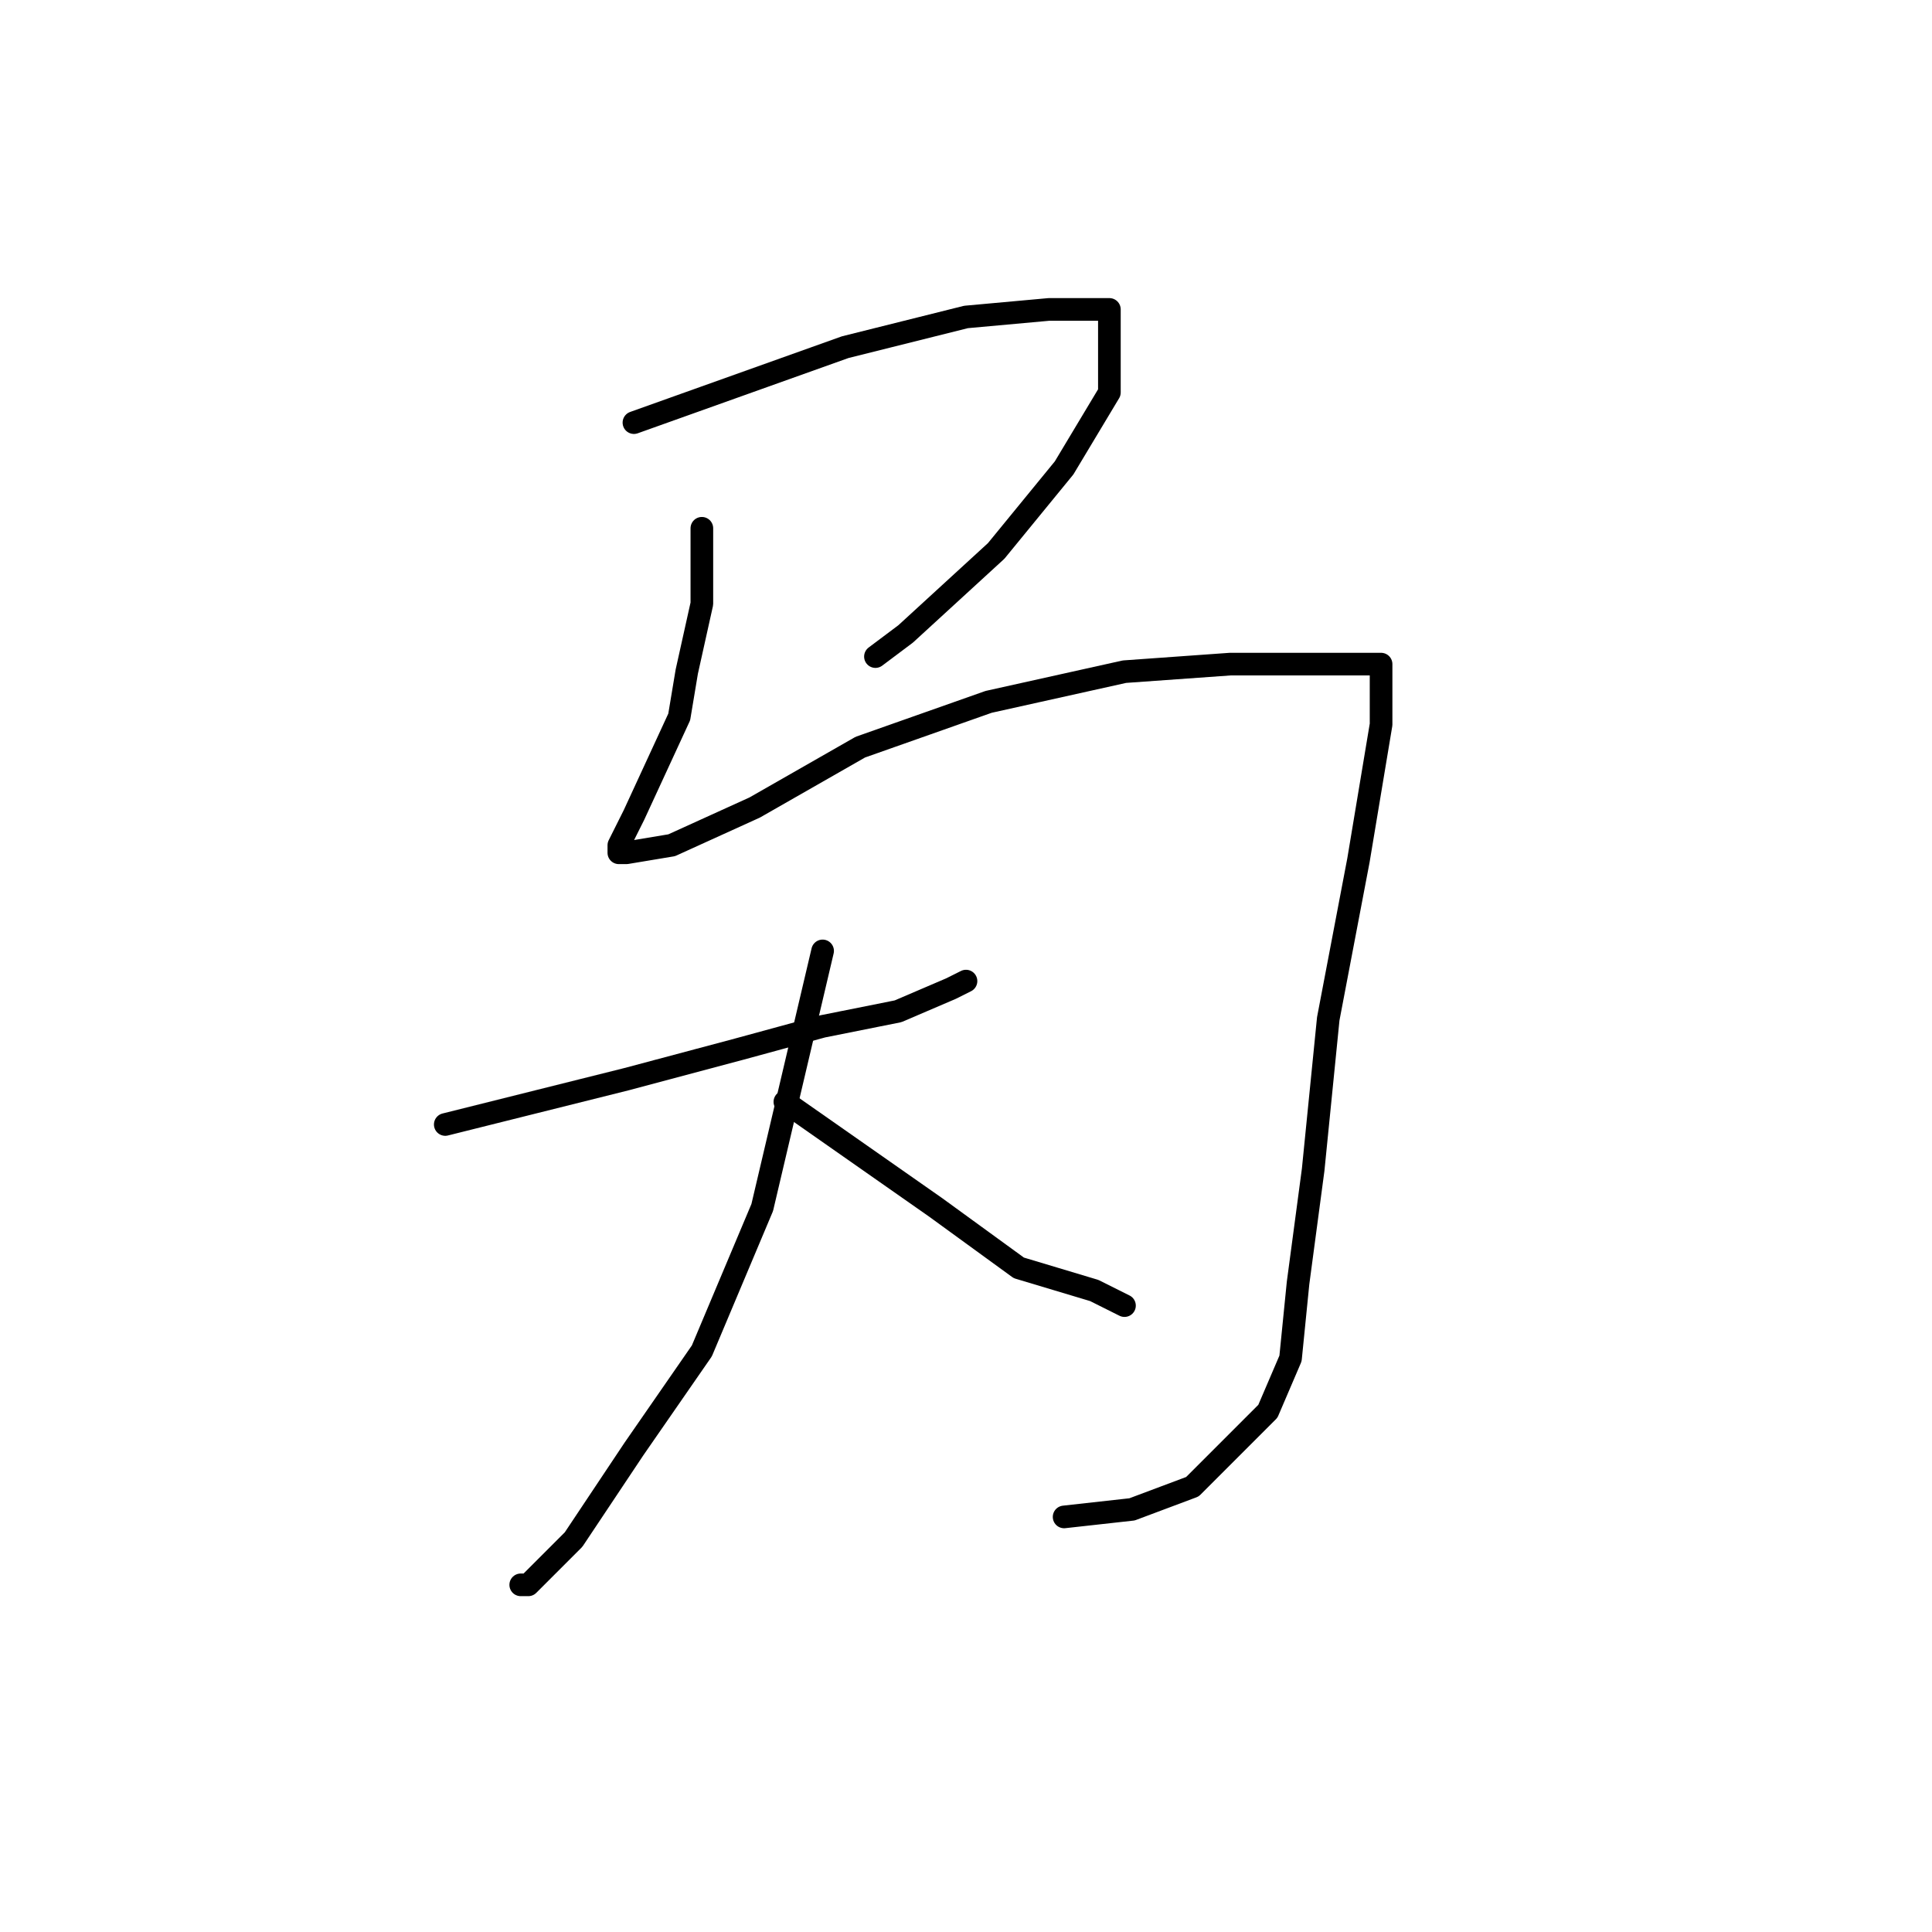 <?xml version="1.0" standalone="no"?>
    <svg width="256" height="256" xmlns="http://www.w3.org/2000/svg" version="1.1">
    <polyline stroke="black" stroke-width="3" stroke-linecap="round" fill="transparent" stroke-linejoin="round" points="84 56 98 51 112 46 128 42 139 41 145 41 147 41 147 45 147 52 141 62 132 73 120 84 116 87 116 87 " />
        <polyline stroke="black" stroke-width="3" stroke-linecap="round" fill="transparent" stroke-linejoin="round" points="93 70 93 75 93 80 91 89 90 95 84 108 83 110 82 112 82 113 83 113 89 112 100 107 114 99 131 93 149 89 163 88 173 88 180 88 182 88 183 88 183 96 180 114 176 135 174 155 172 170 171 180 168 187 163 192 158 197 150 200 141 201 141 201 " />
        <polyline stroke="black" stroke-width="3" stroke-linecap="round" fill="transparent" stroke-linejoin="round" points="59 149 71 146 83 143 98 139 109 136 119 134 126 131 128 130 128 130 " />
        <polyline stroke="black" stroke-width="3" stroke-linecap="round" fill="transparent" stroke-linejoin="round" points="109 126 105 143 101 160 93 179 84 192 76 204 70 210 69 210 69 210 " />
        <polyline stroke="black" stroke-width="3" stroke-linecap="round" fill="transparent" stroke-linejoin="round" points="104 146 114 153 124 160 135 168 145 171 149 173 149 173 " />
        </svg>